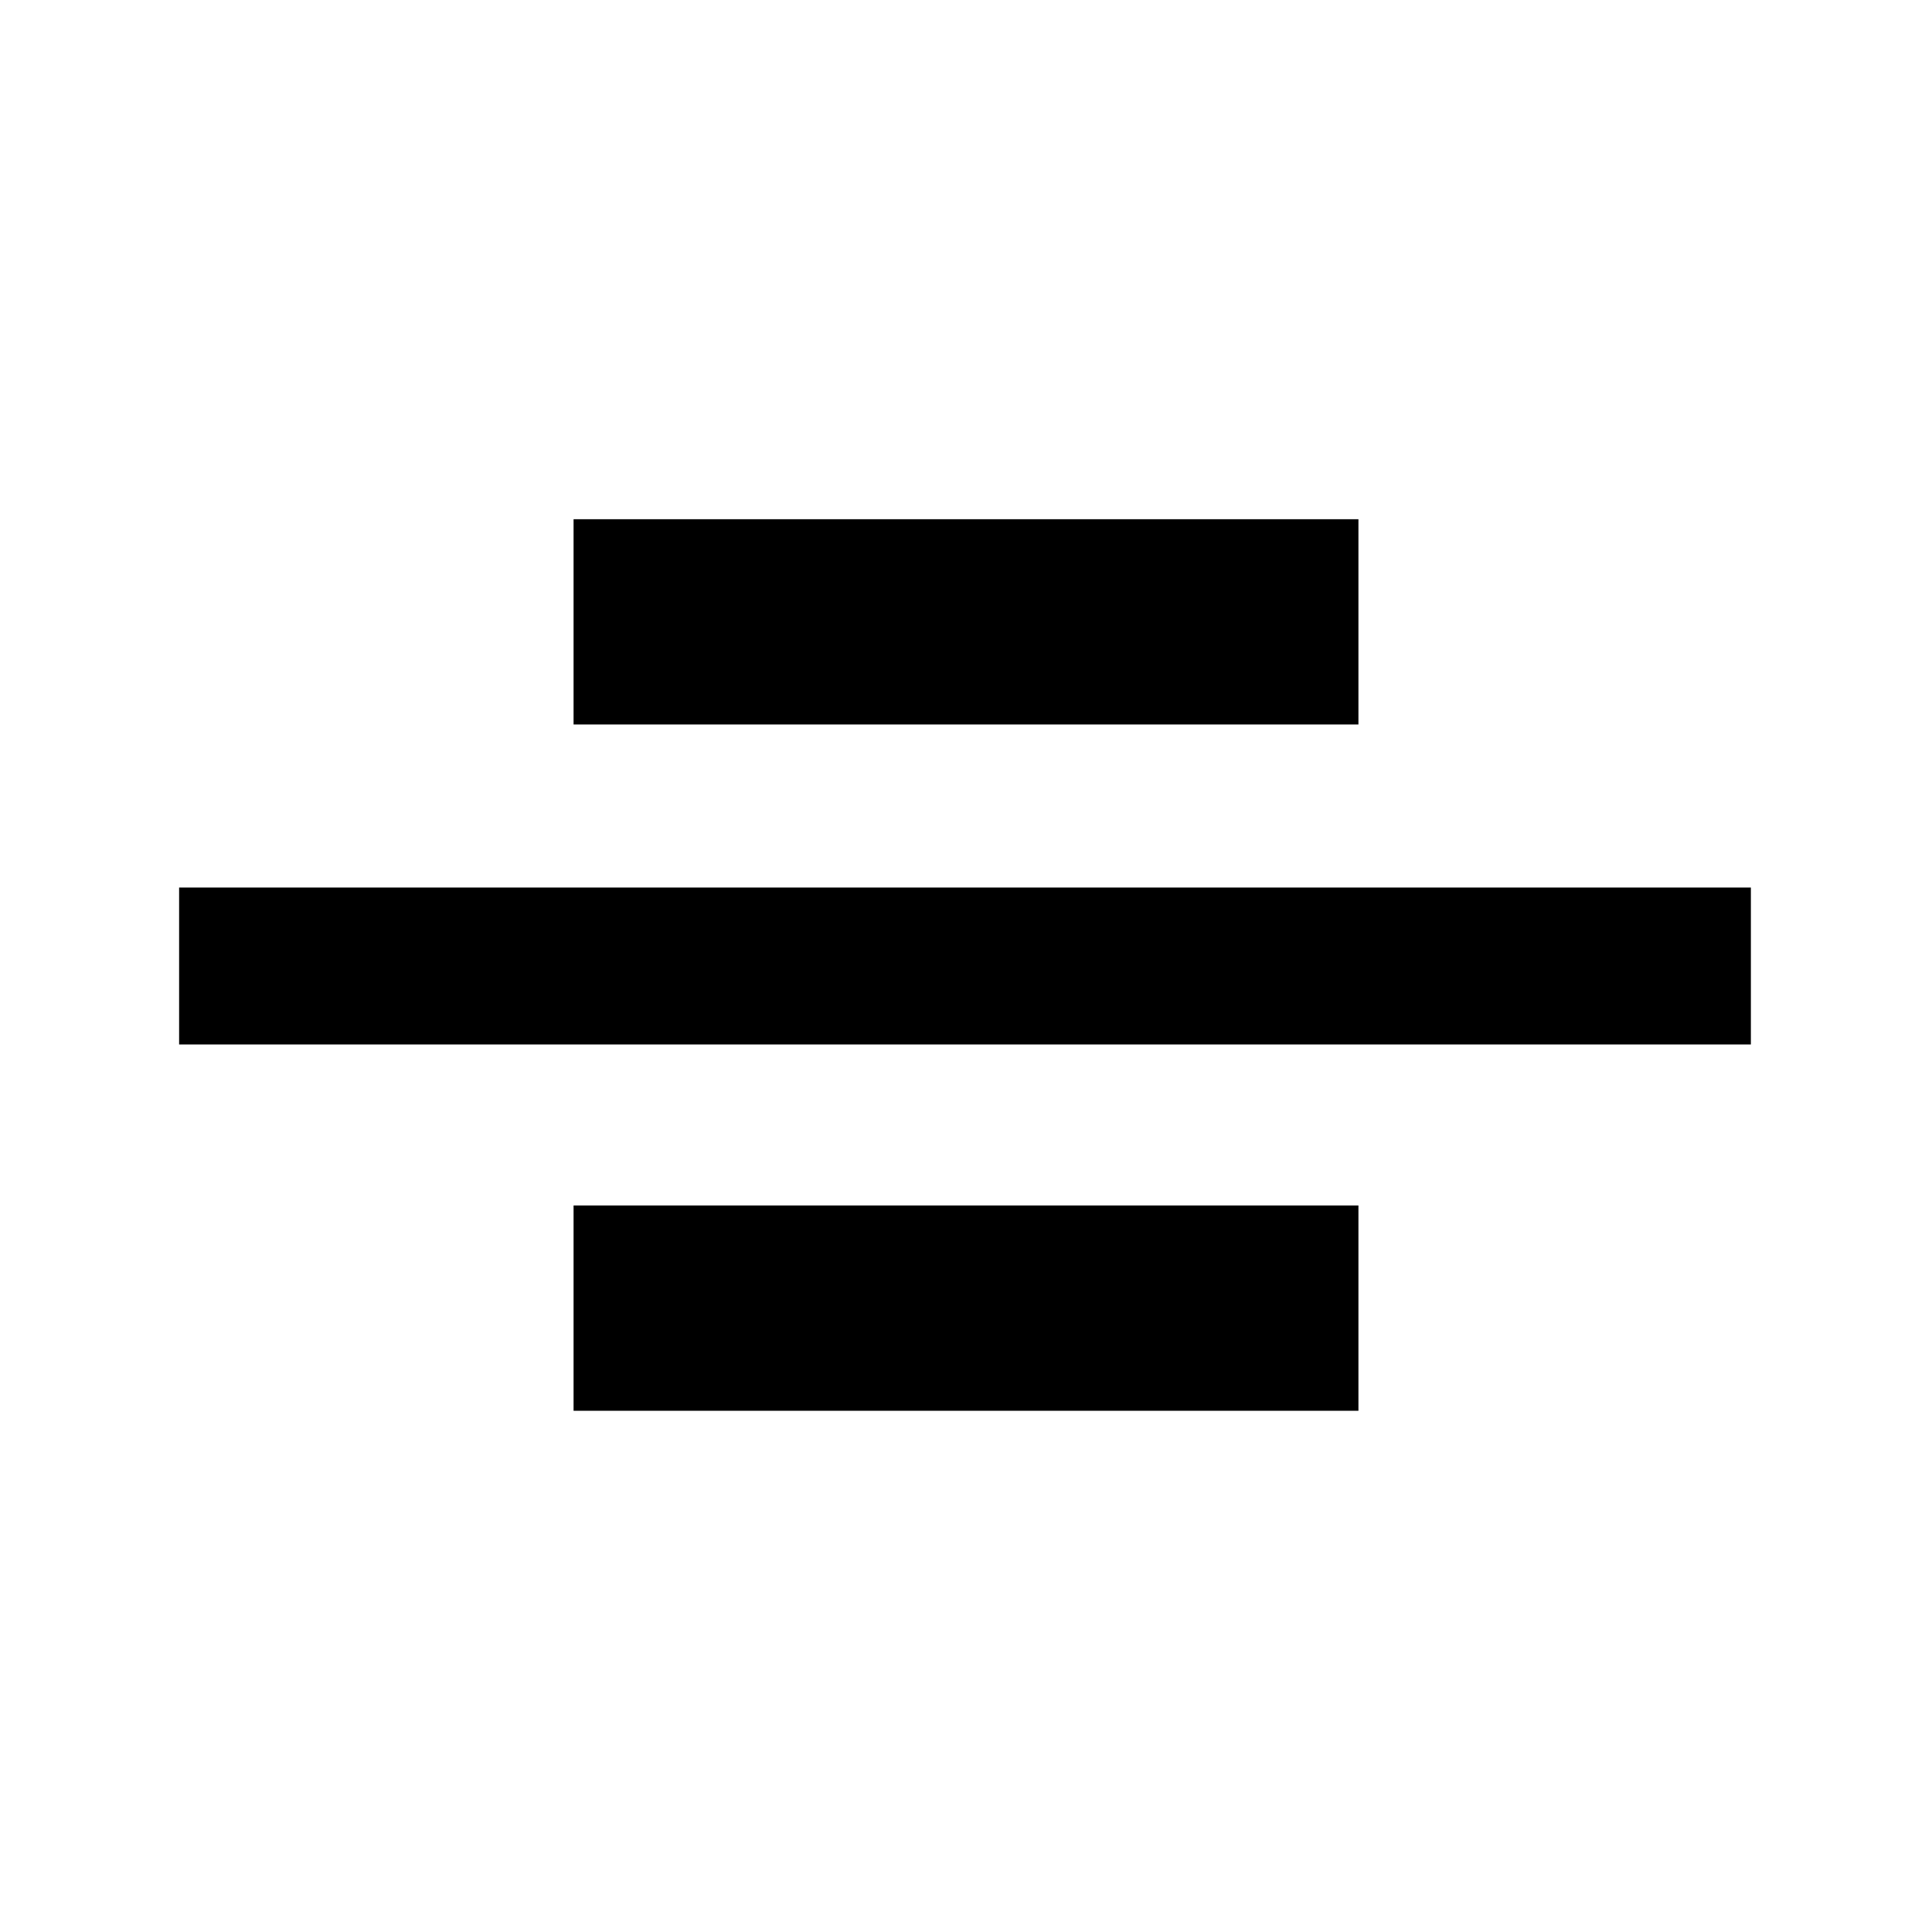 <svg xmlns="http://www.w3.org/2000/svg" height="20" viewBox="0 96 960 960" width="20"><path d="M89.001 614.999v-77.998H870v77.998H89.001Zm196-159V354.001h389.998v101.998H285.001Zm0 341V695.001h389.998v101.998H285.001Z"/></svg>